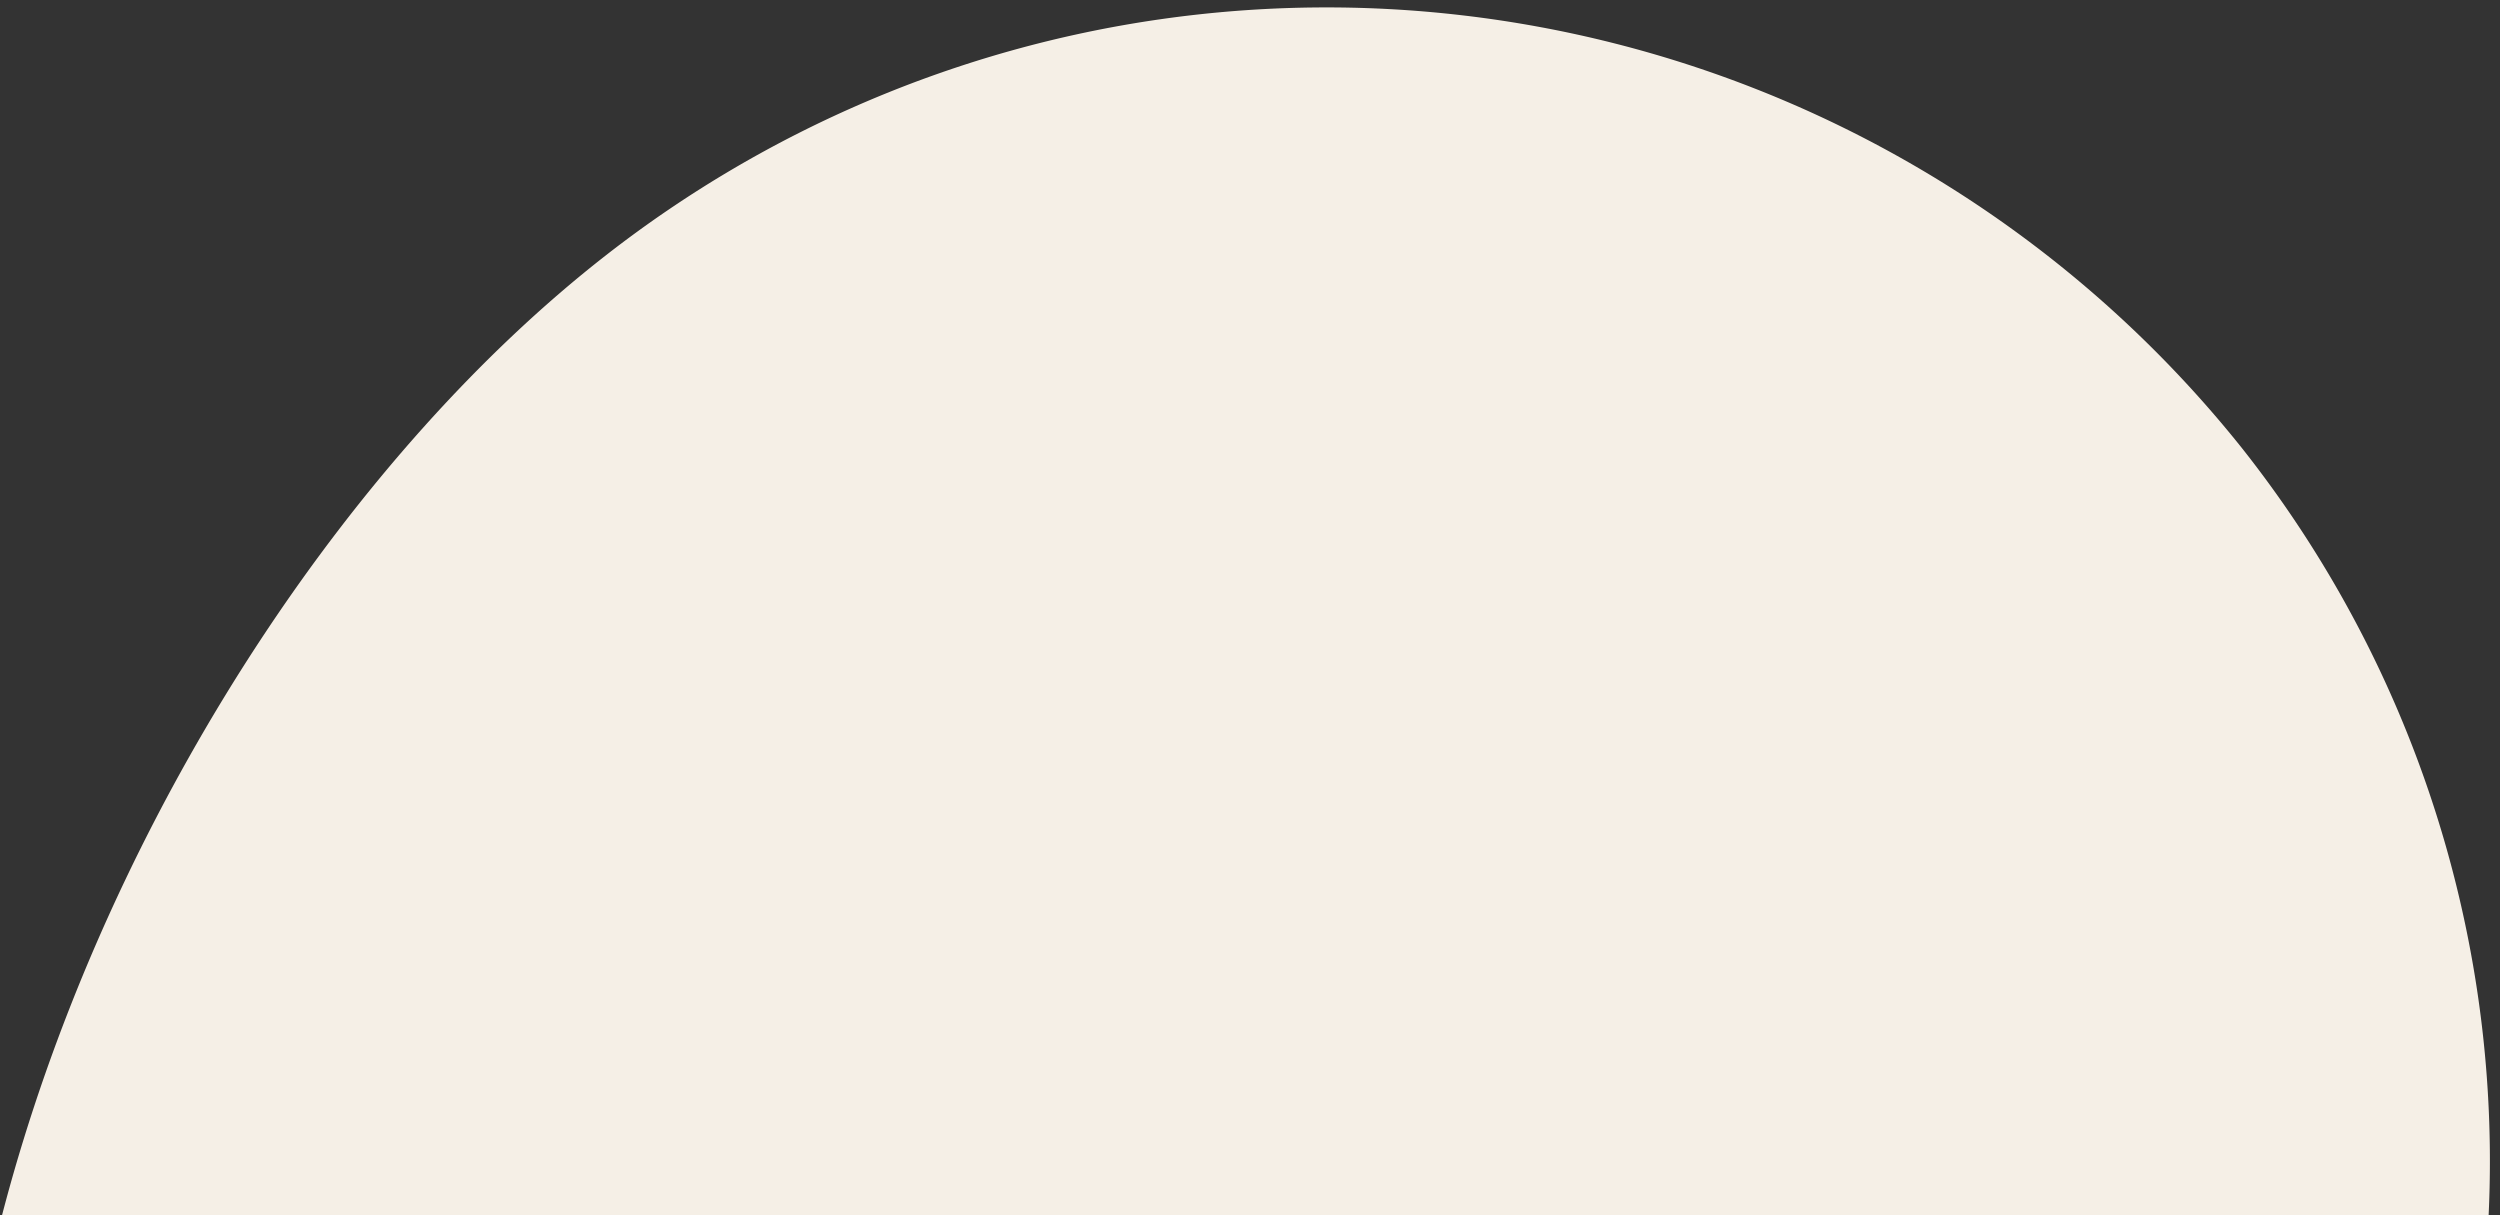 <svg xmlns="http://www.w3.org/2000/svg" width="72" height="35" viewBox="0 0 72 35">
  <rect x="0" y="0" width="72" height="35" fill="#333333" stroke="none"/>
  <defs>
    <style>
      .cls-1 {
        fill: #F5EFE6;
        fill-rule: evenodd;
      }
    </style>
  </defs>
  <path class="cls-1" d="M58.859,59.632C44.275,71,14.867,74.991,3.429,60.552S2.875,18.712,17.459,7.346a33.731,33.731,0,0,1,47.111,5.562A33.108,33.108,0,0,1,58.859,59.632Z"/>
</svg>
